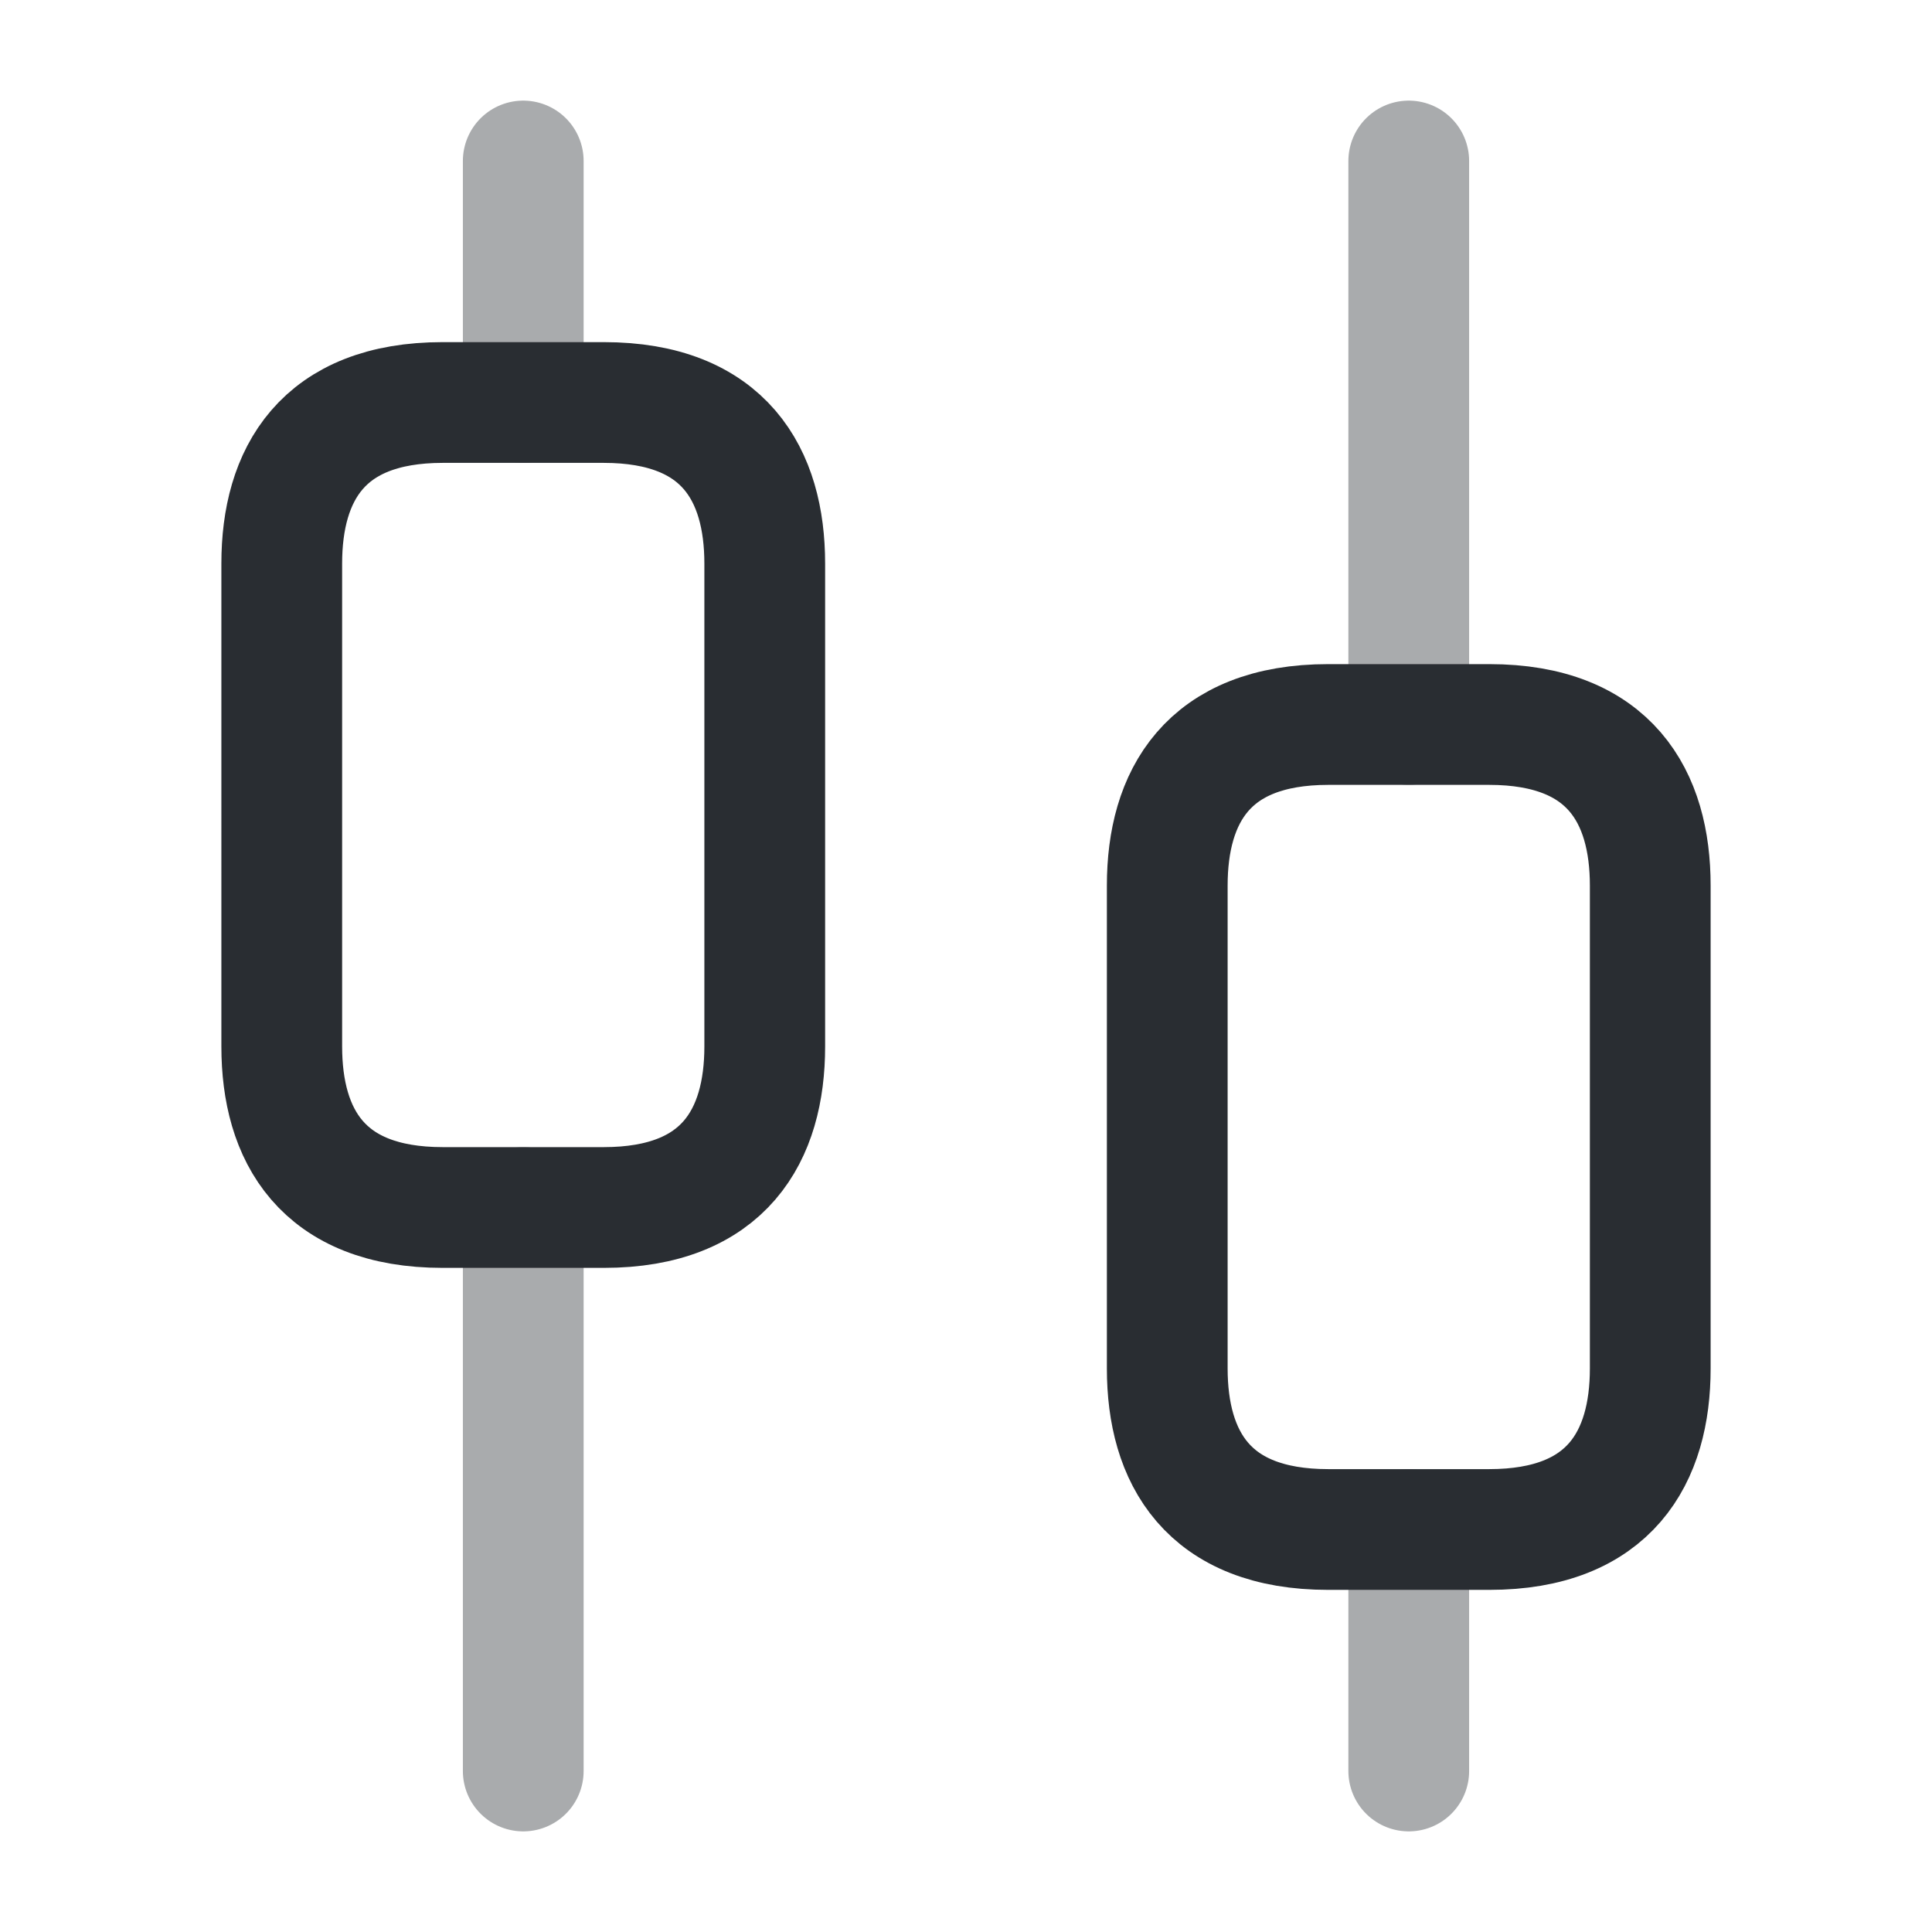 <svg width="24" height="24" fill="none" xmlns="http://www.w3.org/2000/svg"><path opacity=".4" d="M6.5 22v-7M6.5 5V2M17.5 22v-3M17.5 9V2" stroke="#292D32" stroke-width="1.5" stroke-miterlimit="10" stroke-linecap="round" stroke-linejoin="round"/><path d="M9.5 7v6c0 1.1-.5 2-2 2h-2c-1.5 0-2-.9-2-2V7c0-1.1.5-2 2-2h2c1.5 0 2 .9 2 2ZM20.5 11v6c0 1.1-.5 2-2 2h-2c-1.5 0-2-.9-2-2v-6c0-1.1.5-2 2-2h2c1.5 0 2 .9 2 2Z" stroke="#292D32" stroke-width="1.5" stroke-miterlimit="10" stroke-linecap="round" stroke-linejoin="round"/></svg>